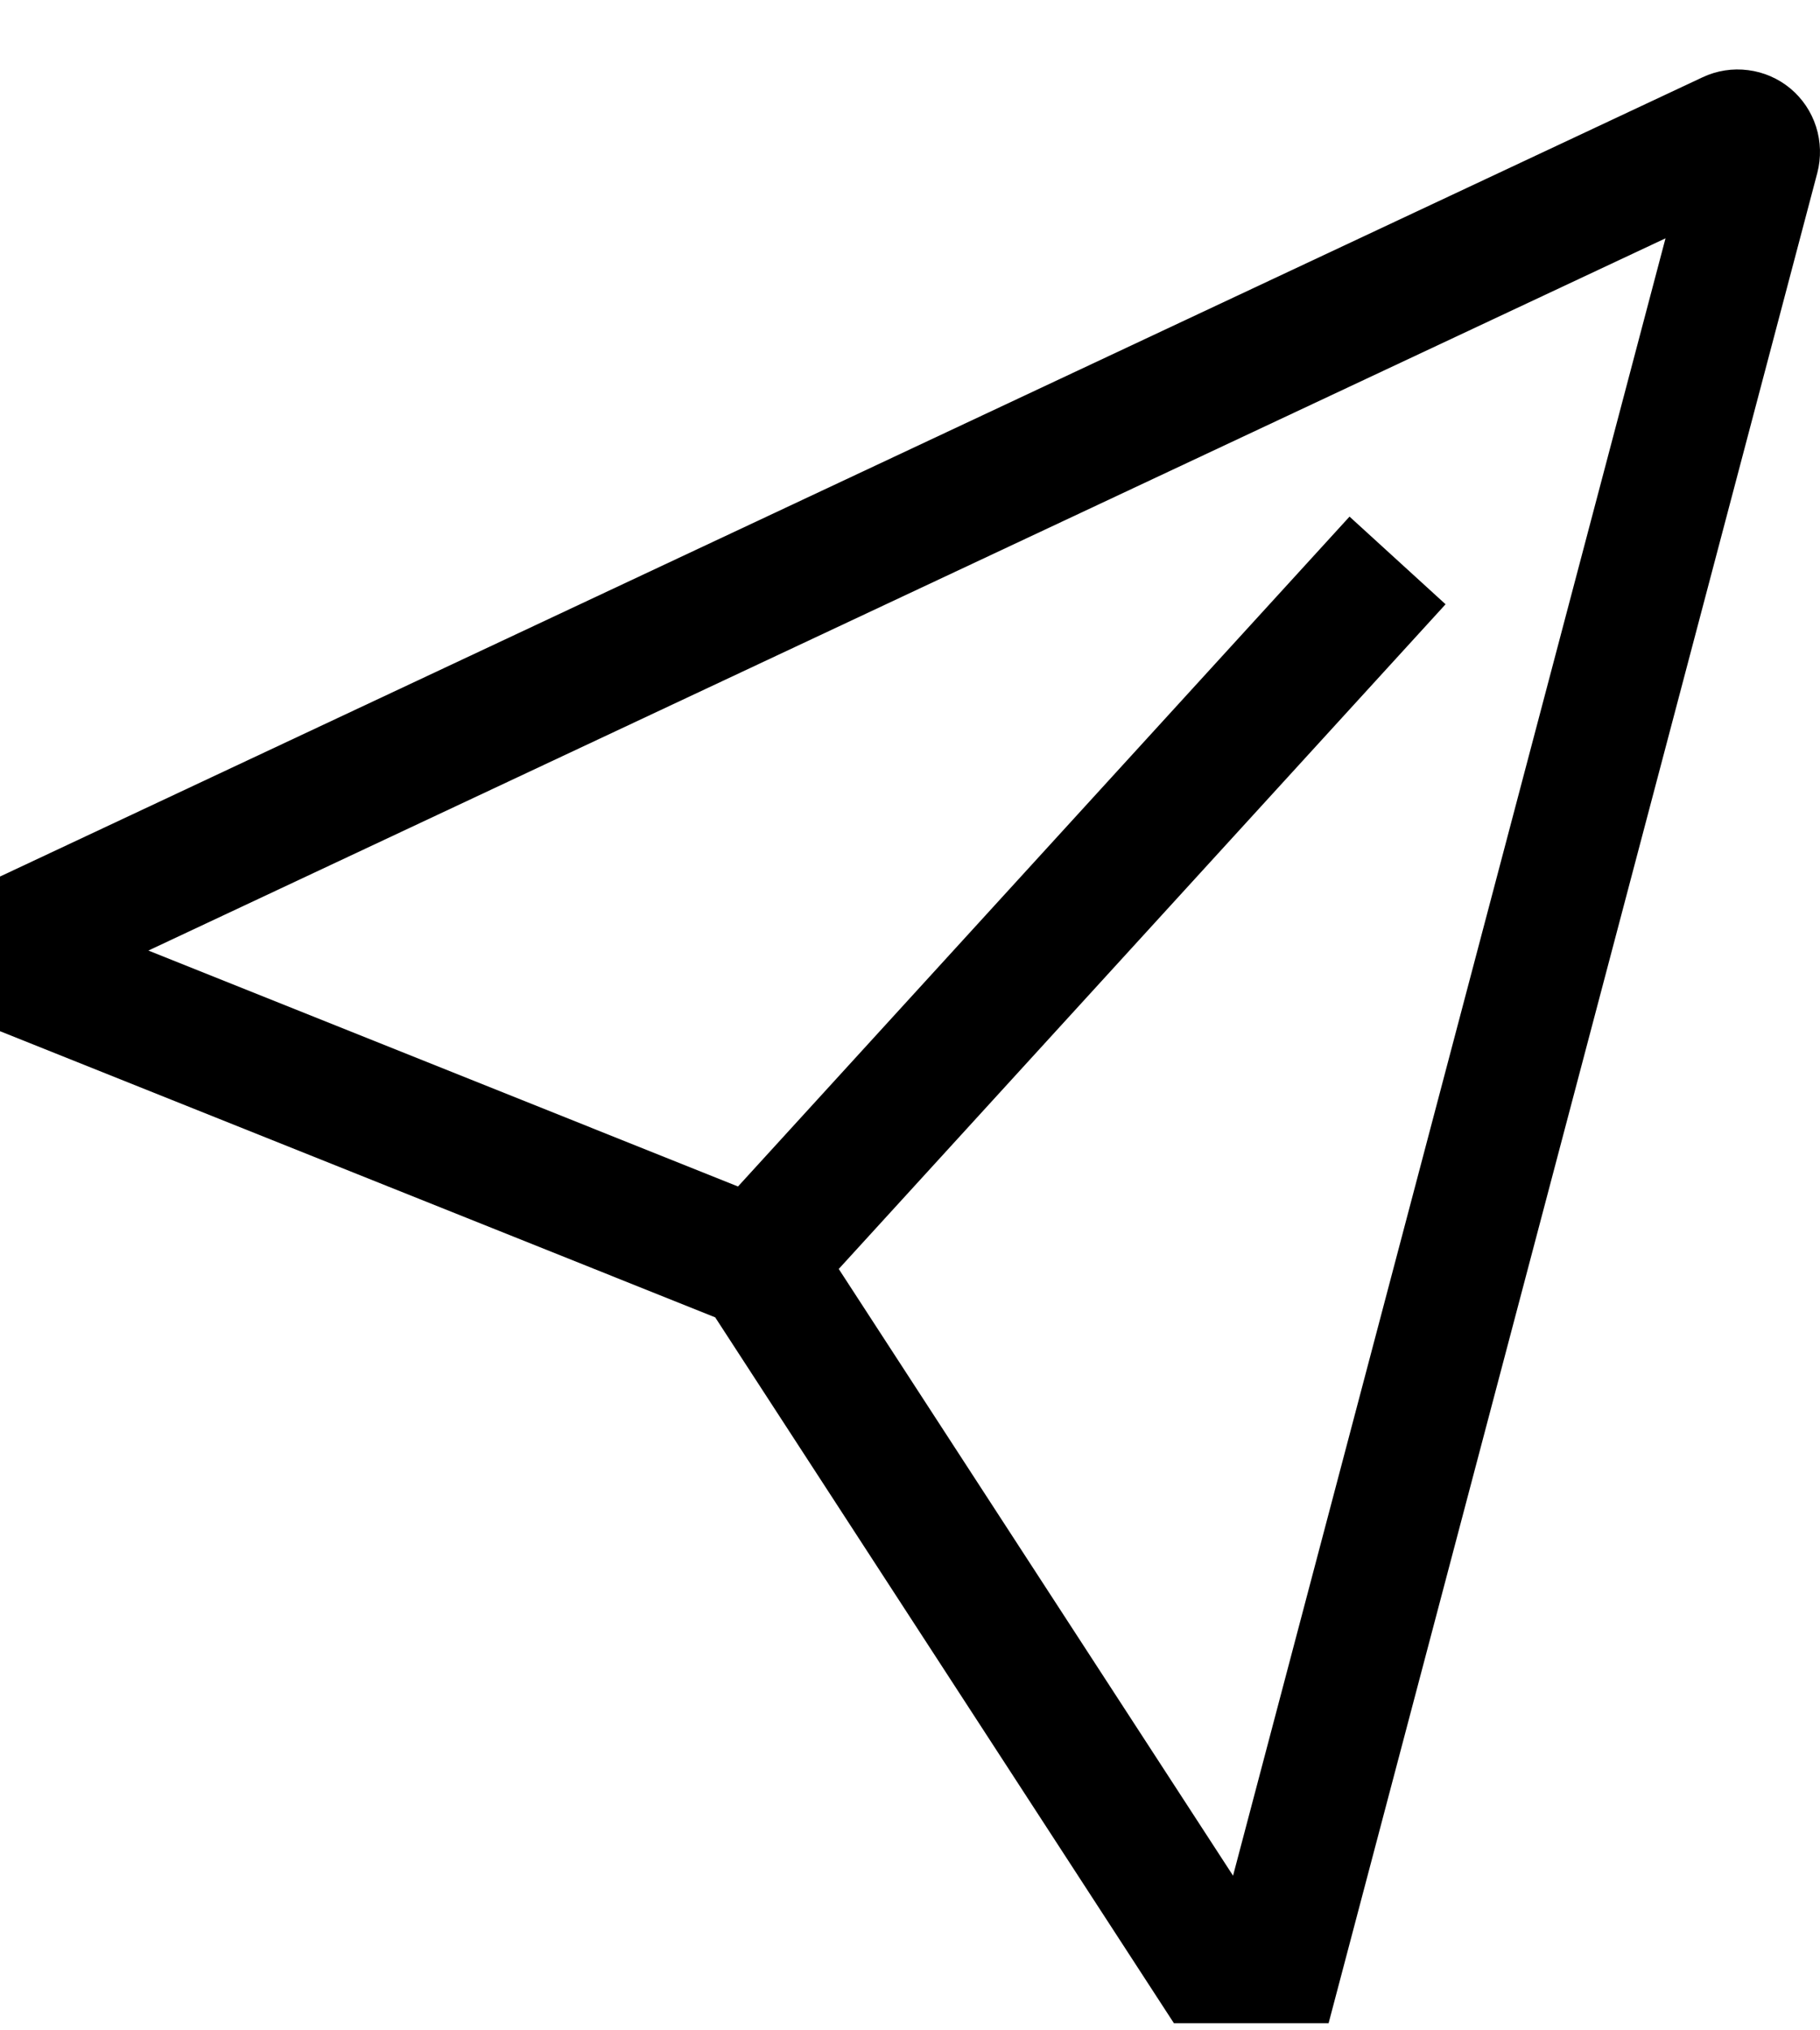 <svg width="26" height="29" viewBox="0 0 26 29" fill="none" xmlns="http://www.w3.org/2000/svg">
<path d="M25.577 1.264C25.405 1.121 25.196 1.03 24.974 1.002C24.752 0.973 24.527 1.008 24.324 1.103L0 12.52V14.729L10.217 18.816L16.77 28.898H18.98L25.962 2.468C26.018 2.252 26.012 2.024 25.944 1.81C25.876 1.597 25.749 1.408 25.577 1.264ZM17.615 26.791L11.982 18.125L20.651 8.631L19.279 7.379L10.543 16.947L2.12 13.577L23.793 3.404L17.615 26.791Z" fill="black"/>
</svg>

